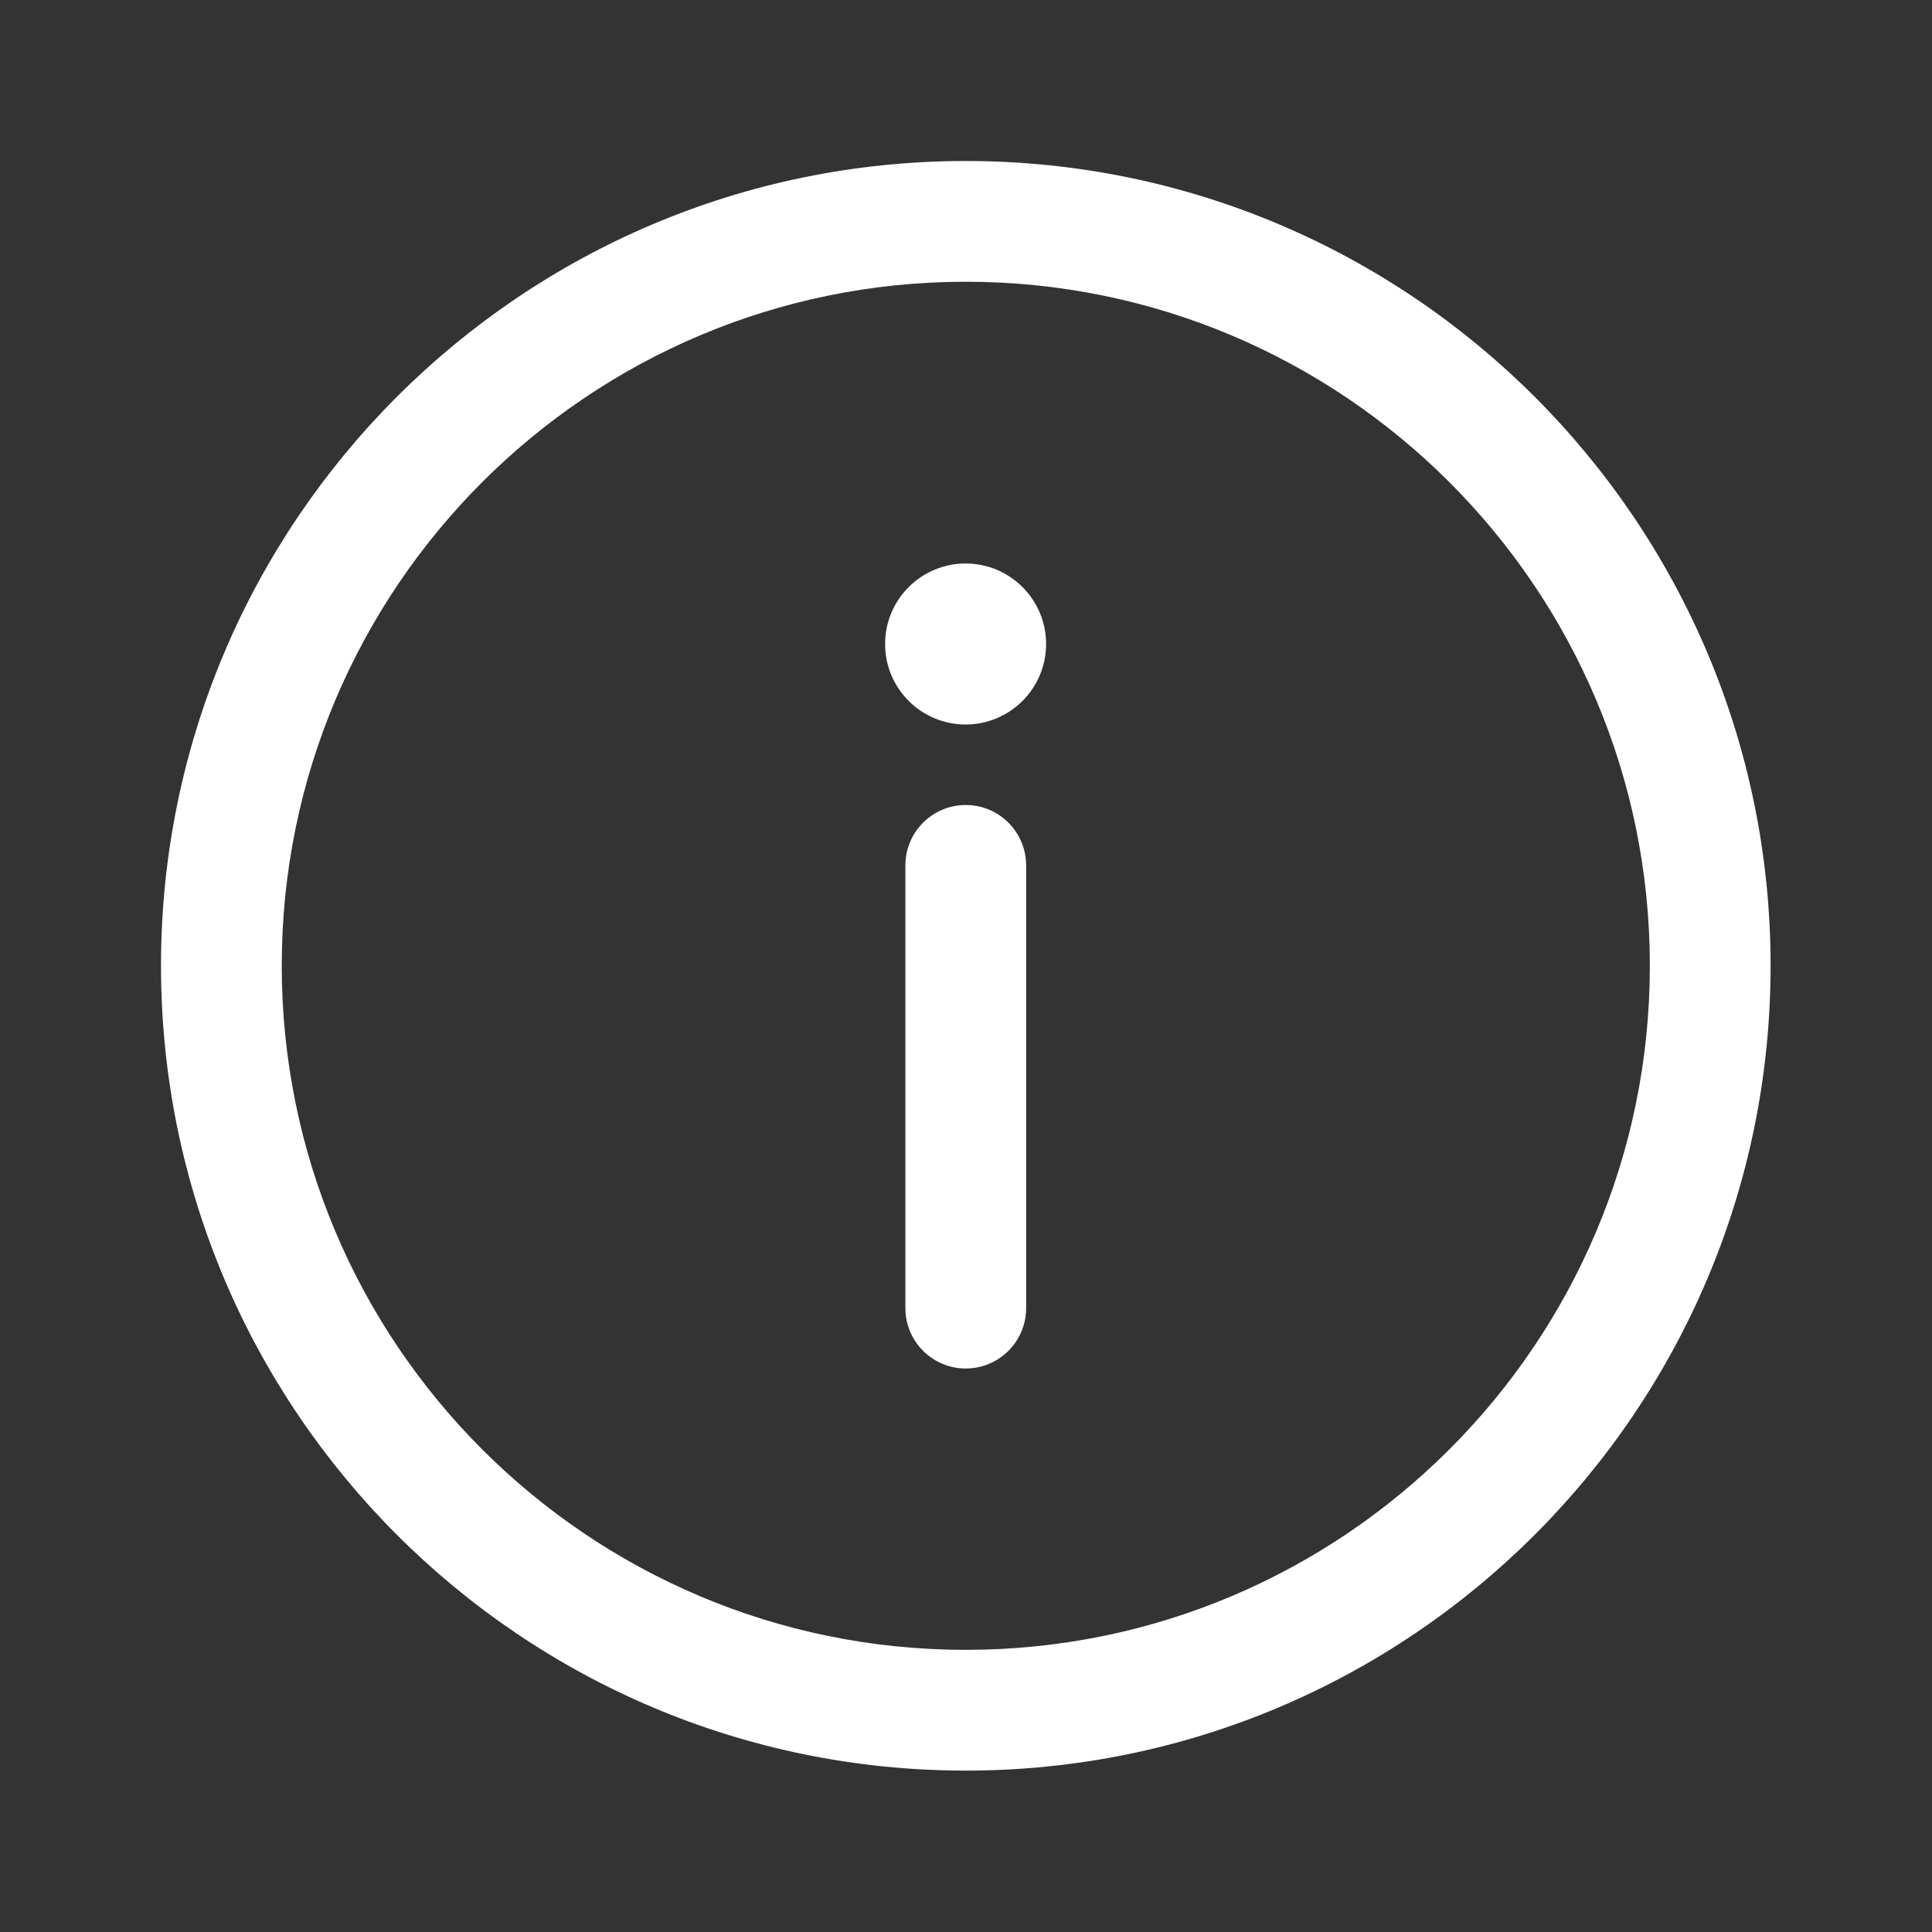 <svg width="24" height="24" viewBox="0 0 24 24" fill="none" xmlns="http://www.w3.org/2000/svg">
<rect x="0" y="0" width="24" height="24" fill="#333333" stroke="none"/>
<path d="M11.997 2C17.515 2 21.995 6.48 21.995 11.997C21.995 17.515 17.515 21.995 11.997 21.995C6.48 21.995 2 17.515 2 11.997C2 6.48 6.48 2 11.997 2ZM11.997 3.5C7.307 3.5 3.5 7.307 3.5 11.997C3.5 16.687 7.307 20.495 11.997 20.495C16.687 20.495 20.495 16.687 20.495 11.997C20.495 7.307 16.687 3.5 11.997 3.5ZM11.997 10C11.583 10 11.247 10.336 11.247 10.75V16.25C11.247 16.664 11.583 17 11.997 17C12.411 17 12.747 16.664 12.747 16.25V10.75C12.747 10.336 12.411 10 11.997 10ZM11.995 7C12.547 7 12.995 7.448 12.995 8C12.995 8.552 12.547 9 11.995 9C11.443 9 10.995 8.552 10.995 8C10.995 7.448 11.443 7 11.995 7Z" fill="white"/>
</svg>
